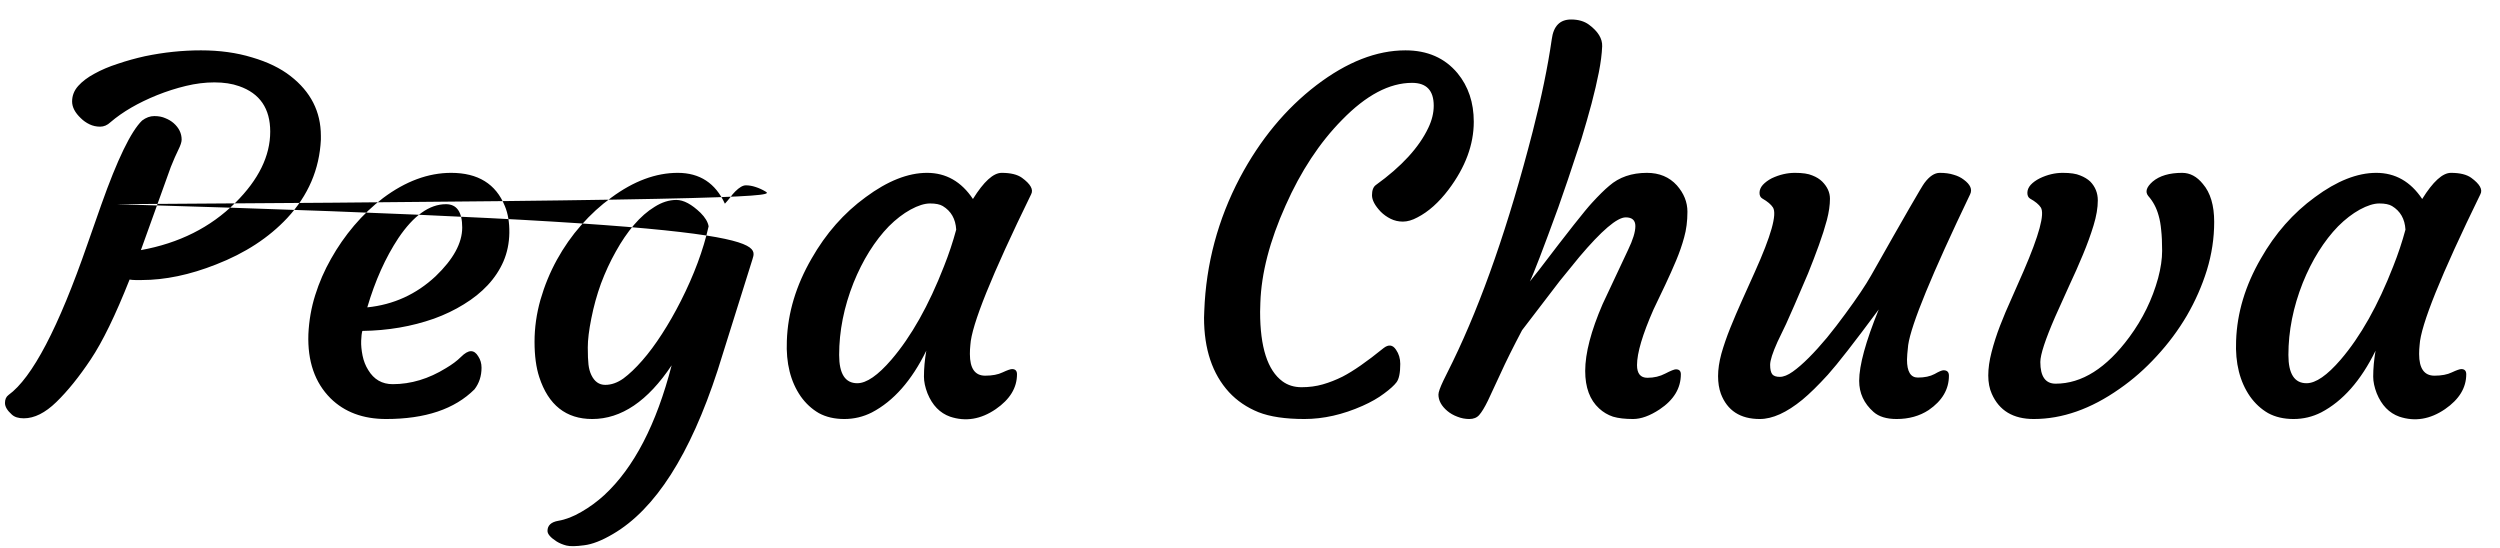 <svg width="114" height="25" viewBox="0 0 114 25" fill="none" xmlns="http://www.w3.org/2000/svg">
<path d="M4.137 16.39C3.607 17.185 3.084 17.833 2.568 18.334C2.06 18.828 1.566 19.075 1.086 19.075C0.842 19.075 0.66 19.018 0.538 18.903C0.33 18.717 0.227 18.542 0.227 18.377C0.227 18.212 0.28 18.09 0.388 18.012C1.469 17.231 2.669 14.94 3.986 11.137L4.62 9.332C5.351 7.27 5.97 5.991 6.479 5.497C6.658 5.361 6.844 5.293 7.037 5.293C7.23 5.293 7.399 5.325 7.542 5.39C7.685 5.447 7.811 5.522 7.918 5.615C8.161 5.83 8.283 6.081 8.283 6.367C8.283 6.475 8.233 6.629 8.133 6.829C8.033 7.03 7.918 7.291 7.789 7.613L6.425 11.405C8.165 11.09 9.601 10.37 10.732 9.246C11.792 8.193 12.322 7.112 12.322 6.002C12.322 4.949 11.85 4.258 10.904 3.929C10.582 3.814 10.206 3.757 9.776 3.757C9.354 3.757 8.921 3.811 8.477 3.918C8.033 4.025 7.596 4.165 7.166 4.337C6.299 4.688 5.59 5.1 5.039 5.572C4.896 5.708 4.738 5.776 4.566 5.776C4.395 5.776 4.233 5.741 4.083 5.669C3.933 5.597 3.8 5.504 3.686 5.39C3.421 5.139 3.288 4.885 3.288 4.627C3.288 4.362 3.381 4.126 3.567 3.918C3.754 3.71 4.001 3.524 4.309 3.359C4.617 3.188 4.971 3.037 5.372 2.908C5.773 2.772 6.185 2.658 6.607 2.564C7.467 2.385 8.319 2.296 9.164 2.296C10.016 2.296 10.793 2.403 11.495 2.618C12.204 2.826 12.788 3.109 13.246 3.467C14.17 4.183 14.632 5.092 14.632 6.195V6.367C14.567 7.721 14.055 8.913 13.096 9.944C12.258 10.839 11.176 11.545 9.852 12.06C8.656 12.533 7.524 12.77 6.457 12.77H6.178C6.085 12.77 5.995 12.762 5.909 12.748C5.265 14.374 4.674 15.588 4.137 16.39ZM14.062 15.24C14.091 14.617 14.195 14.023 14.374 13.457C14.553 12.884 14.793 12.333 15.094 11.803C15.395 11.266 15.745 10.761 16.146 10.288C16.555 9.808 16.995 9.389 17.468 9.031C18.492 8.265 19.527 7.882 20.572 7.882C21.797 7.882 22.613 8.387 23.021 9.396C23.165 9.74 23.233 10.148 23.226 10.621C23.218 11.087 23.129 11.52 22.957 11.921C22.785 12.315 22.545 12.676 22.237 13.006C21.936 13.328 21.575 13.618 21.152 13.876C20.737 14.134 20.282 14.352 19.788 14.531C18.771 14.889 17.683 15.075 16.523 15.09C16.494 15.19 16.476 15.341 16.469 15.541C16.462 15.742 16.483 15.967 16.533 16.218C16.583 16.461 16.669 16.68 16.791 16.873C17.049 17.303 17.421 17.518 17.908 17.518C18.739 17.518 19.548 17.274 20.336 16.787C20.615 16.622 20.841 16.454 21.013 16.282C21.192 16.103 21.346 16.014 21.475 16.014C21.604 16.014 21.715 16.092 21.808 16.25C21.908 16.4 21.958 16.572 21.958 16.766C21.958 17.145 21.851 17.475 21.636 17.754C20.733 18.656 19.391 19.107 17.607 19.107C16.555 19.107 15.71 18.792 15.072 18.162C14.356 17.446 14.02 16.472 14.062 15.24ZM20.336 9.311C19.584 9.311 18.861 9.826 18.166 10.857C17.579 11.745 17.106 12.798 16.748 14.016C17.944 13.894 18.982 13.421 19.863 12.598C20.672 11.824 21.077 11.083 21.077 10.374C21.077 9.665 20.83 9.311 20.336 9.311ZM30.627 16.658C29.538 18.291 28.332 19.107 27.007 19.107C25.811 19.107 25.005 18.47 24.59 17.195C24.447 16.759 24.375 16.221 24.375 15.584C24.375 14.947 24.465 14.309 24.644 13.672C24.83 13.027 25.08 12.419 25.395 11.846C25.711 11.273 26.079 10.746 26.502 10.267C26.932 9.78 27.39 9.361 27.877 9.01C28.894 8.258 29.904 7.882 30.906 7.882C31.909 7.882 32.625 8.351 33.055 9.289C33.141 9.196 33.219 9.103 33.291 9.01C33.363 8.91 33.441 8.816 33.527 8.73C33.714 8.544 33.875 8.451 34.011 8.451C34.154 8.451 34.301 8.476 34.451 8.526C34.609 8.576 34.759 8.645 34.902 8.73C35.253 8.938 35.386 9.132 5.3 9.311C34.906 10.163 34.577 11.001 34.312 11.824L32.722 16.895C31.468 20.74 29.879 23.225 27.952 24.35C27.444 24.65 27.003 24.822 26.631 24.865C26.259 24.915 25.99 24.919 25.825 24.876C25.66 24.833 25.514 24.772 25.385 24.693C25.105 24.514 24.966 24.353 24.966 24.21C24.966 23.959 25.131 23.805 25.46 23.748C25.797 23.691 26.148 23.555 26.513 23.34C26.878 23.132 27.225 22.878 27.555 22.577C28.908 21.324 29.932 19.351 30.627 16.658ZM27.404 12.931C27.218 13.446 27.071 13.976 26.964 14.521C26.856 15.058 26.803 15.498 26.803 15.842C26.803 16.186 26.814 16.447 26.835 16.626C26.856 16.805 26.899 16.963 26.964 17.099C27.107 17.399 27.318 17.55 27.598 17.55C27.877 17.55 28.153 17.453 28.425 17.26C28.697 17.059 28.983 16.787 29.284 16.443C29.585 16.1 29.886 15.695 30.186 15.229C30.487 14.764 30.774 14.263 31.046 13.726C31.648 12.537 32.07 11.402 32.313 10.32C32.278 10.12 32.156 9.916 31.948 9.708C31.54 9.314 31.171 9.117 30.842 9.117C30.512 9.117 30.183 9.221 29.854 9.429C29.524 9.629 29.209 9.905 28.908 10.256C28.615 10.6 28.339 11.004 28.081 11.47C27.823 11.928 27.598 12.415 27.404 12.931ZM44.227 16.143C44.227 16.801 44.459 17.131 44.925 17.131C45.247 17.131 45.512 17.081 45.72 16.98C45.935 16.88 46.078 16.83 46.149 16.83C46.3 16.83 46.375 16.909 46.375 17.066C46.375 17.682 46.053 18.212 45.408 18.656C44.728 19.122 44.033 19.236 43.324 19C42.859 18.835 42.515 18.481 42.293 17.936C42.185 17.657 42.132 17.403 42.132 17.174C42.132 16.801 42.168 16.408 42.239 15.992C41.573 17.353 40.746 18.291 39.758 18.807C39.364 19.007 38.945 19.107 38.501 19.107C38.057 19.107 37.67 19.018 37.341 18.839C37.019 18.653 36.743 18.398 36.514 18.076C36.048 17.403 35.837 16.558 35.88 15.541C35.923 14.266 36.299 13.017 37.008 11.792C37.66 10.646 38.483 9.712 39.478 8.988C40.474 8.251 41.405 7.882 42.272 7.882C43.138 7.882 43.836 8.279 44.366 9.074C44.86 8.279 45.297 7.882 45.677 7.882C46.085 7.882 46.393 7.957 46.601 8.107C46.995 8.394 47.134 8.645 47.02 8.859C45.222 12.54 44.298 14.832 44.248 15.734C44.234 15.863 44.227 15.999 44.227 16.143ZM38.265 16.186C38.265 17.045 38.54 17.475 39.092 17.475C39.514 17.475 40.033 17.116 40.649 16.4C41.552 15.348 42.35 13.93 43.045 12.146C43.267 11.588 43.453 11.029 43.603 10.471C43.575 9.984 43.371 9.626 42.991 9.396C42.862 9.318 42.669 9.278 42.411 9.278C42.16 9.278 41.863 9.371 41.52 9.558C41.183 9.744 40.853 9.998 40.531 10.32C40.216 10.643 39.919 11.026 39.64 11.47C39.367 11.907 39.128 12.383 38.92 12.898C38.483 14.001 38.265 15.097 38.265 16.186ZM54.904 14.488L54.915 14.177C54.994 12.036 55.535 10.012 56.537 8.107C57.461 6.367 58.625 4.96 60.028 3.886C61.418 2.826 62.771 2.296 64.089 2.296C65.091 2.296 65.883 2.643 66.463 3.338C66.957 3.939 67.204 4.677 67.204 5.551C67.204 6.596 66.821 7.628 66.055 8.645C65.611 9.232 65.138 9.654 64.637 9.912C64.4 10.041 64.178 10.105 63.971 10.105C63.77 10.105 63.584 10.062 63.412 9.977C63.24 9.891 63.09 9.783 62.961 9.654C62.696 9.375 62.563 9.124 62.563 8.902C62.563 8.68 62.621 8.526 62.735 8.44C63.91 7.595 64.708 6.725 65.131 5.83C65.296 5.486 65.378 5.15 65.378 4.82C65.378 4.126 65.049 3.778 64.39 3.778C63.358 3.778 62.295 4.34 61.199 5.465C60.175 6.503 59.316 7.807 58.621 9.375C57.898 10.986 57.515 12.465 57.472 13.812L57.461 14.22C57.461 15.831 57.801 16.887 58.481 17.389C58.725 17.568 59.015 17.657 59.352 17.657C59.695 17.657 60.018 17.614 60.318 17.528C60.619 17.442 60.92 17.324 61.221 17.174C61.708 16.923 62.331 16.49 63.09 15.874C63.319 15.695 63.509 15.72 63.659 15.949C63.788 16.135 63.852 16.35 63.852 16.594C63.852 17.002 63.795 17.281 63.681 17.432C63.573 17.575 63.383 17.747 63.111 17.947C62.846 18.148 62.52 18.334 62.134 18.506C61.231 18.907 60.347 19.107 59.48 19.107C58.614 19.107 57.916 19.004 57.386 18.796C56.856 18.581 56.408 18.277 56.043 17.883C55.284 17.052 54.904 15.921 54.904 14.488ZM74.133 9.912C73.739 9.912 73.034 10.514 72.017 11.717L71.125 12.812L69.406 15.058C68.991 15.845 68.665 16.501 68.429 17.023L67.849 18.27C67.698 18.578 67.566 18.796 67.451 18.925C67.344 19.047 67.193 19.107 67 19.107C66.814 19.107 66.631 19.072 66.452 19C66.28 18.936 66.13 18.85 66.001 18.742C65.729 18.513 65.593 18.262 65.593 17.99C65.593 17.883 65.668 17.672 65.818 17.356L66.248 16.486C67.587 13.729 68.801 10.234 69.89 6.002C70.291 4.441 70.581 3.037 70.76 1.791C70.838 1.189 71.132 0.889 71.641 0.889C71.97 0.889 72.242 0.967 72.457 1.125C72.872 1.433 73.073 1.762 73.059 2.113C73.044 2.464 72.994 2.858 72.908 3.295C72.822 3.732 72.711 4.208 72.575 4.724C72.439 5.232 72.285 5.769 72.113 6.335C71.641 7.774 71.29 8.813 71.061 9.45C70.359 11.377 69.925 12.505 69.761 12.834C69.868 12.705 70.008 12.53 70.18 12.308C71.483 10.596 72.289 9.576 72.597 9.246C72.905 8.91 73.166 8.652 73.381 8.473C73.832 8.079 74.405 7.882 75.1 7.882C75.665 7.882 76.12 8.072 76.464 8.451C76.786 8.816 76.947 9.217 76.947 9.654C76.947 10.084 76.897 10.474 76.797 10.825C76.704 11.169 76.582 11.52 76.432 11.878C76.281 12.236 76.117 12.605 75.938 12.984L75.4 14.112C74.899 15.251 74.648 16.096 74.648 16.648C74.648 17.034 74.806 17.227 75.121 17.227C75.422 17.227 75.694 17.163 75.938 17.034C76.188 16.905 76.349 16.841 76.421 16.841C76.571 16.841 76.647 16.916 76.647 17.066C76.647 17.704 76.324 18.237 75.68 18.667C75.236 18.961 74.831 19.107 74.466 19.107C74.101 19.107 73.796 19.072 73.553 19C73.316 18.921 73.105 18.796 72.919 18.624C72.496 18.237 72.285 17.668 72.285 16.916C72.285 16.107 72.55 15.09 73.08 13.865L74.24 11.395C74.462 10.936 74.573 10.575 74.573 10.31C74.573 10.045 74.426 9.912 74.133 9.912ZM88.624 16.884C88.789 16.884 88.871 16.966 88.871 17.131C88.871 17.754 88.563 18.277 87.947 18.699C87.532 18.971 87.045 19.107 86.486 19.107C86.028 19.107 85.677 19 85.434 18.785C84.997 18.398 84.778 17.926 84.778 17.367C84.778 16.658 85.076 15.573 85.67 14.112C84.567 15.602 83.794 16.594 83.35 17.088C82.906 17.575 82.519 17.954 82.189 18.227C81.473 18.814 80.825 19.107 80.245 19.107C79.357 19.107 78.766 18.724 78.473 17.958C78.387 17.722 78.344 17.453 78.344 17.152C78.344 16.844 78.394 16.504 78.494 16.132C78.602 15.752 78.738 15.358 78.902 14.95C79.067 14.542 79.246 14.123 79.439 13.693L80.019 12.404C80.764 10.75 81.04 9.769 80.847 9.461C80.761 9.325 80.6 9.189 80.363 9.053C80.277 9.003 80.234 8.917 80.234 8.795C80.234 8.666 80.284 8.544 80.385 8.43C80.492 8.315 80.628 8.215 80.793 8.129C81.144 7.964 81.495 7.882 81.846 7.882C82.197 7.882 82.462 7.921 82.641 8C82.827 8.072 82.977 8.165 83.092 8.279C83.328 8.516 83.446 8.777 83.446 9.063C83.446 9.35 83.4 9.672 83.307 10.03C83.213 10.381 83.092 10.764 82.941 11.18C82.791 11.595 82.626 12.025 82.447 12.469C81.953 13.629 81.62 14.395 81.448 14.768L81.051 15.595C80.829 16.089 80.718 16.436 80.718 16.637C80.718 16.837 80.75 16.98 80.814 17.066C80.879 17.145 80.993 17.185 81.158 17.185C81.33 17.185 81.527 17.106 81.749 16.948C81.971 16.791 82.215 16.579 82.48 16.314C82.745 16.049 83.02 15.745 83.307 15.401C83.593 15.05 83.872 14.689 84.144 14.316C84.682 13.586 85.076 12.999 85.326 12.555C86.844 9.869 87.654 8.465 87.754 8.344C87.983 8.036 88.216 7.882 88.452 7.882C88.696 7.882 88.907 7.91 89.086 7.968C89.265 8.018 89.419 8.093 89.548 8.193C89.849 8.415 89.945 8.637 89.838 8.859C88.091 12.505 87.149 14.796 87.013 15.734C86.977 16.057 86.959 16.279 86.959 16.4C86.959 16.945 87.124 17.217 87.453 17.217C87.761 17.217 88.015 17.163 88.216 17.056C88.416 16.941 88.552 16.884 88.624 16.884ZM90.826 17.958C90.719 17.722 90.665 17.442 90.665 17.12C90.665 16.798 90.715 16.443 90.815 16.057C90.916 15.663 91.045 15.262 91.202 14.854C91.36 14.445 91.535 14.03 91.728 13.607L92.276 12.361C92.985 10.721 93.247 9.755 93.061 9.461C92.975 9.325 92.81 9.189 92.566 9.053C92.488 9.003 92.448 8.917 92.448 8.795C92.448 8.666 92.498 8.544 92.599 8.43C92.706 8.315 92.846 8.215 93.018 8.129C93.361 7.964 93.709 7.882 94.06 7.882C94.41 7.882 94.675 7.921 94.855 8C95.041 8.072 95.195 8.165 95.316 8.279C95.546 8.516 95.66 8.802 95.66 9.139C95.66 9.475 95.596 9.855 95.467 10.277C95.338 10.7 95.177 11.144 94.983 11.609C94.79 12.075 94.579 12.551 94.35 13.038L93.716 14.445C93.265 15.484 93.039 16.171 93.039 16.508C93.039 17.167 93.272 17.496 93.737 17.496C94.933 17.496 96.054 16.787 97.1 15.369C97.708 14.546 98.145 13.65 98.41 12.684C98.532 12.225 98.593 11.81 98.593 11.438C98.593 11.058 98.579 10.743 98.55 10.492C98.528 10.242 98.489 10.02 98.432 9.826C98.338 9.482 98.181 9.185 97.959 8.935C97.809 8.748 97.877 8.53 98.163 8.279C98.478 8.014 98.926 7.882 99.506 7.882C99.864 7.882 100.179 8.05 100.451 8.387C100.795 8.788 100.967 9.364 100.967 10.116C100.967 10.861 100.856 11.595 100.634 12.318C100.412 13.034 100.107 13.726 99.721 14.392C99.334 15.05 98.876 15.666 98.346 16.239C97.823 16.812 97.257 17.31 96.648 17.732C95.345 18.649 94.042 19.107 92.738 19.107C91.8 19.107 91.163 18.724 90.826 17.958ZM110.312 16.143C110.312 16.801 110.545 17.131 111.011 17.131C111.333 17.131 111.598 17.081 111.806 16.98C112.021 16.88 112.164 16.83 112.235 16.83C112.386 16.83 112.461 16.909 112.461 17.066C112.461 17.682 112.139 18.212 111.494 18.656C110.814 19.122 110.119 19.236 109.41 19C108.945 18.835 108.601 18.481 108.379 17.936C108.271 17.657 108.218 17.403 108.218 17.174C108.218 16.801 108.254 16.408 108.325 15.992C107.659 17.353 106.832 18.291 105.844 18.807C105.45 19.007 105.031 19.107 104.587 19.107C104.143 19.107 103.756 19.018 103.427 18.839C103.104 18.653 102.829 18.398 102.6 18.076C102.134 17.403 101.923 16.558 101.966 15.541C102.009 14.266 102.385 13.017 103.094 11.792C103.745 10.646 104.569 9.712 105.564 8.988C106.56 8.251 107.491 7.882 108.357 7.882C109.224 7.882 109.922 8.279 110.452 9.074C110.946 8.279 111.383 7.882 111.763 7.882C112.171 7.882 112.479 7.957 112.687 8.107C113.08 8.394 113.22 8.645 113.105 8.859C111.308 12.54 110.384 14.832 110.334 15.734C110.32 15.863 110.312 15.999 110.312 16.143ZM104.351 16.186C104.351 17.045 104.626 17.475 105.178 17.475C105.6 17.475 106.119 17.116 106.735 16.4C107.638 15.348 108.436 13.93 109.131 12.146C109.353 11.588 109.539 11.029 109.689 10.471C109.661 9.984 109.457 9.626 109.077 9.396C108.948 9.318 108.755 9.278 108.497 9.278C108.246 9.278 107.949 9.371 107.605 9.558C107.269 9.744 106.939 9.998 106.617 10.32C106.302 10.643 106.005 11.026 105.726 11.47C105.453 11.907 105.214 12.383 105.006 12.898C104.569 14.001 104.351 15.097 104.351 16.186Z" fill="black"/>
</svg>
